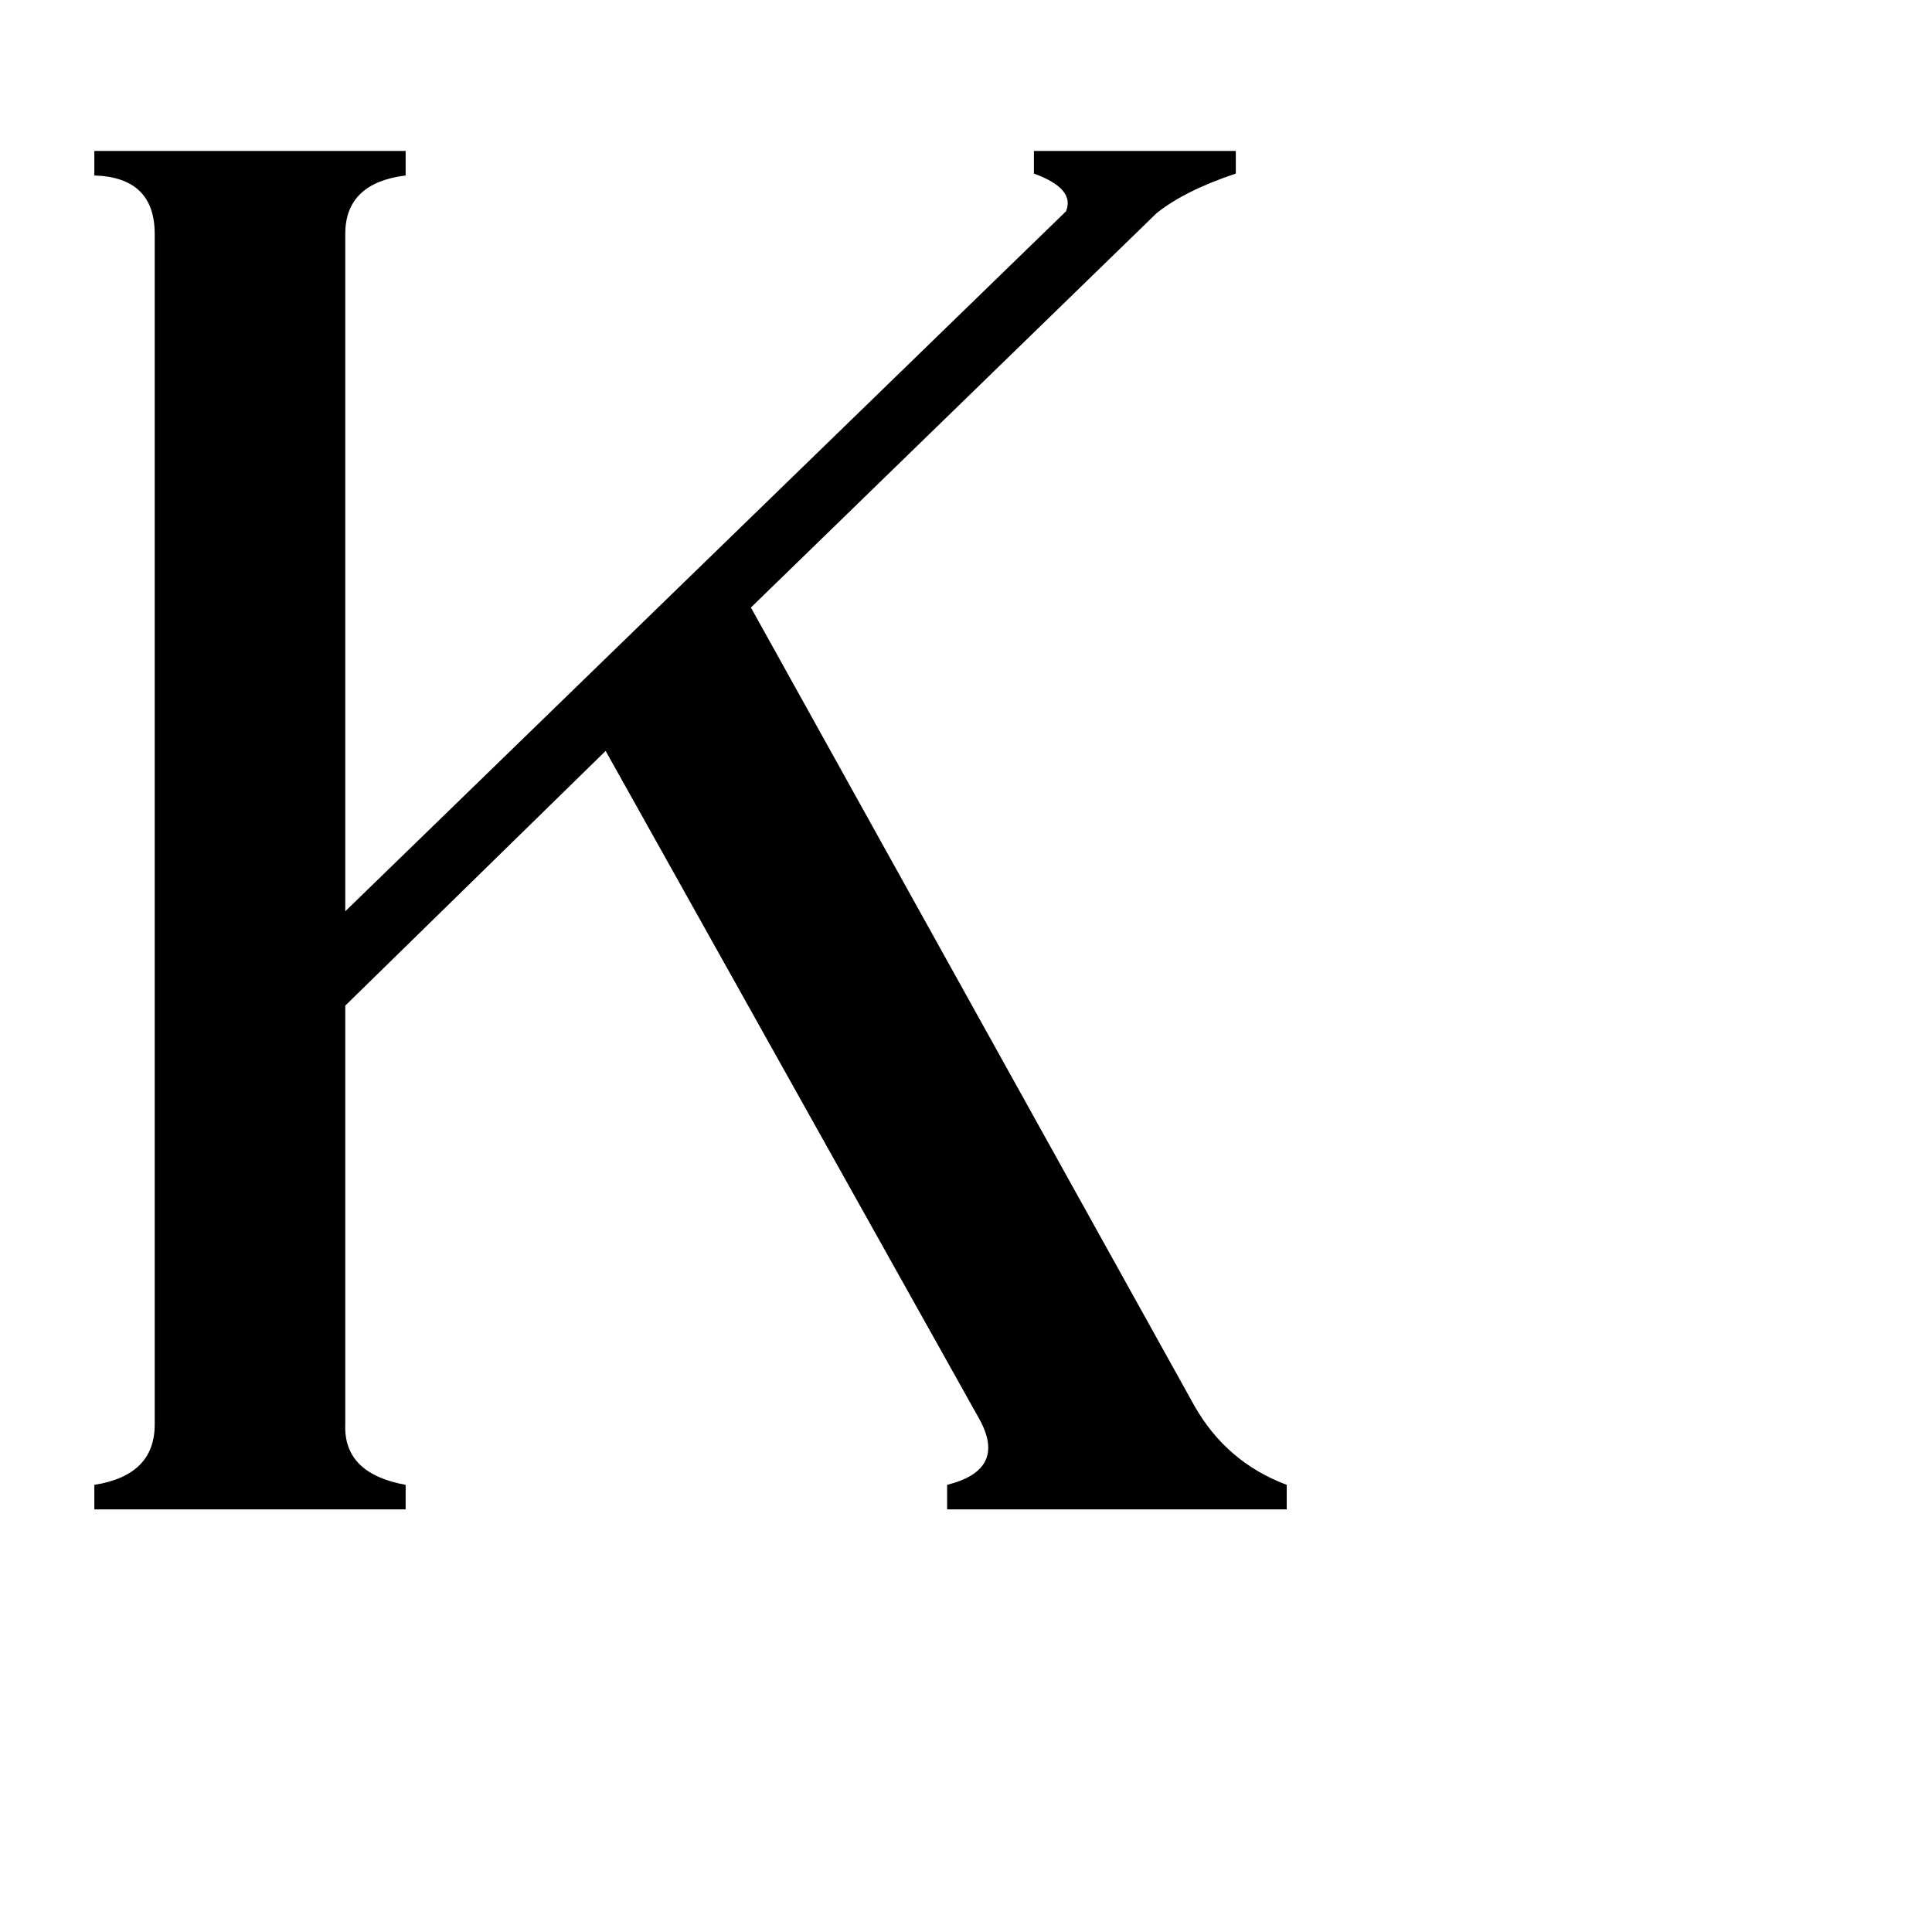 <svg xmlns="http://www.w3.org/2000/svg" viewBox="0 -800 1024 1024">
	<path fill="#000000" d="M183 -45Q182 -19 215 -13V0H50V-13Q82 -18 82 -45V-676Q82 -706 50 -707V-720H215V-707Q183 -703 183 -676V-317L565 -688Q570 -700 548 -708V-720H655V-708Q628 -699 613 -687L398 -478L633 -55Q650 -25 682 -13V0H502V-13Q534 -21 519 -48L321 -402L183 -267Z"/>
</svg>